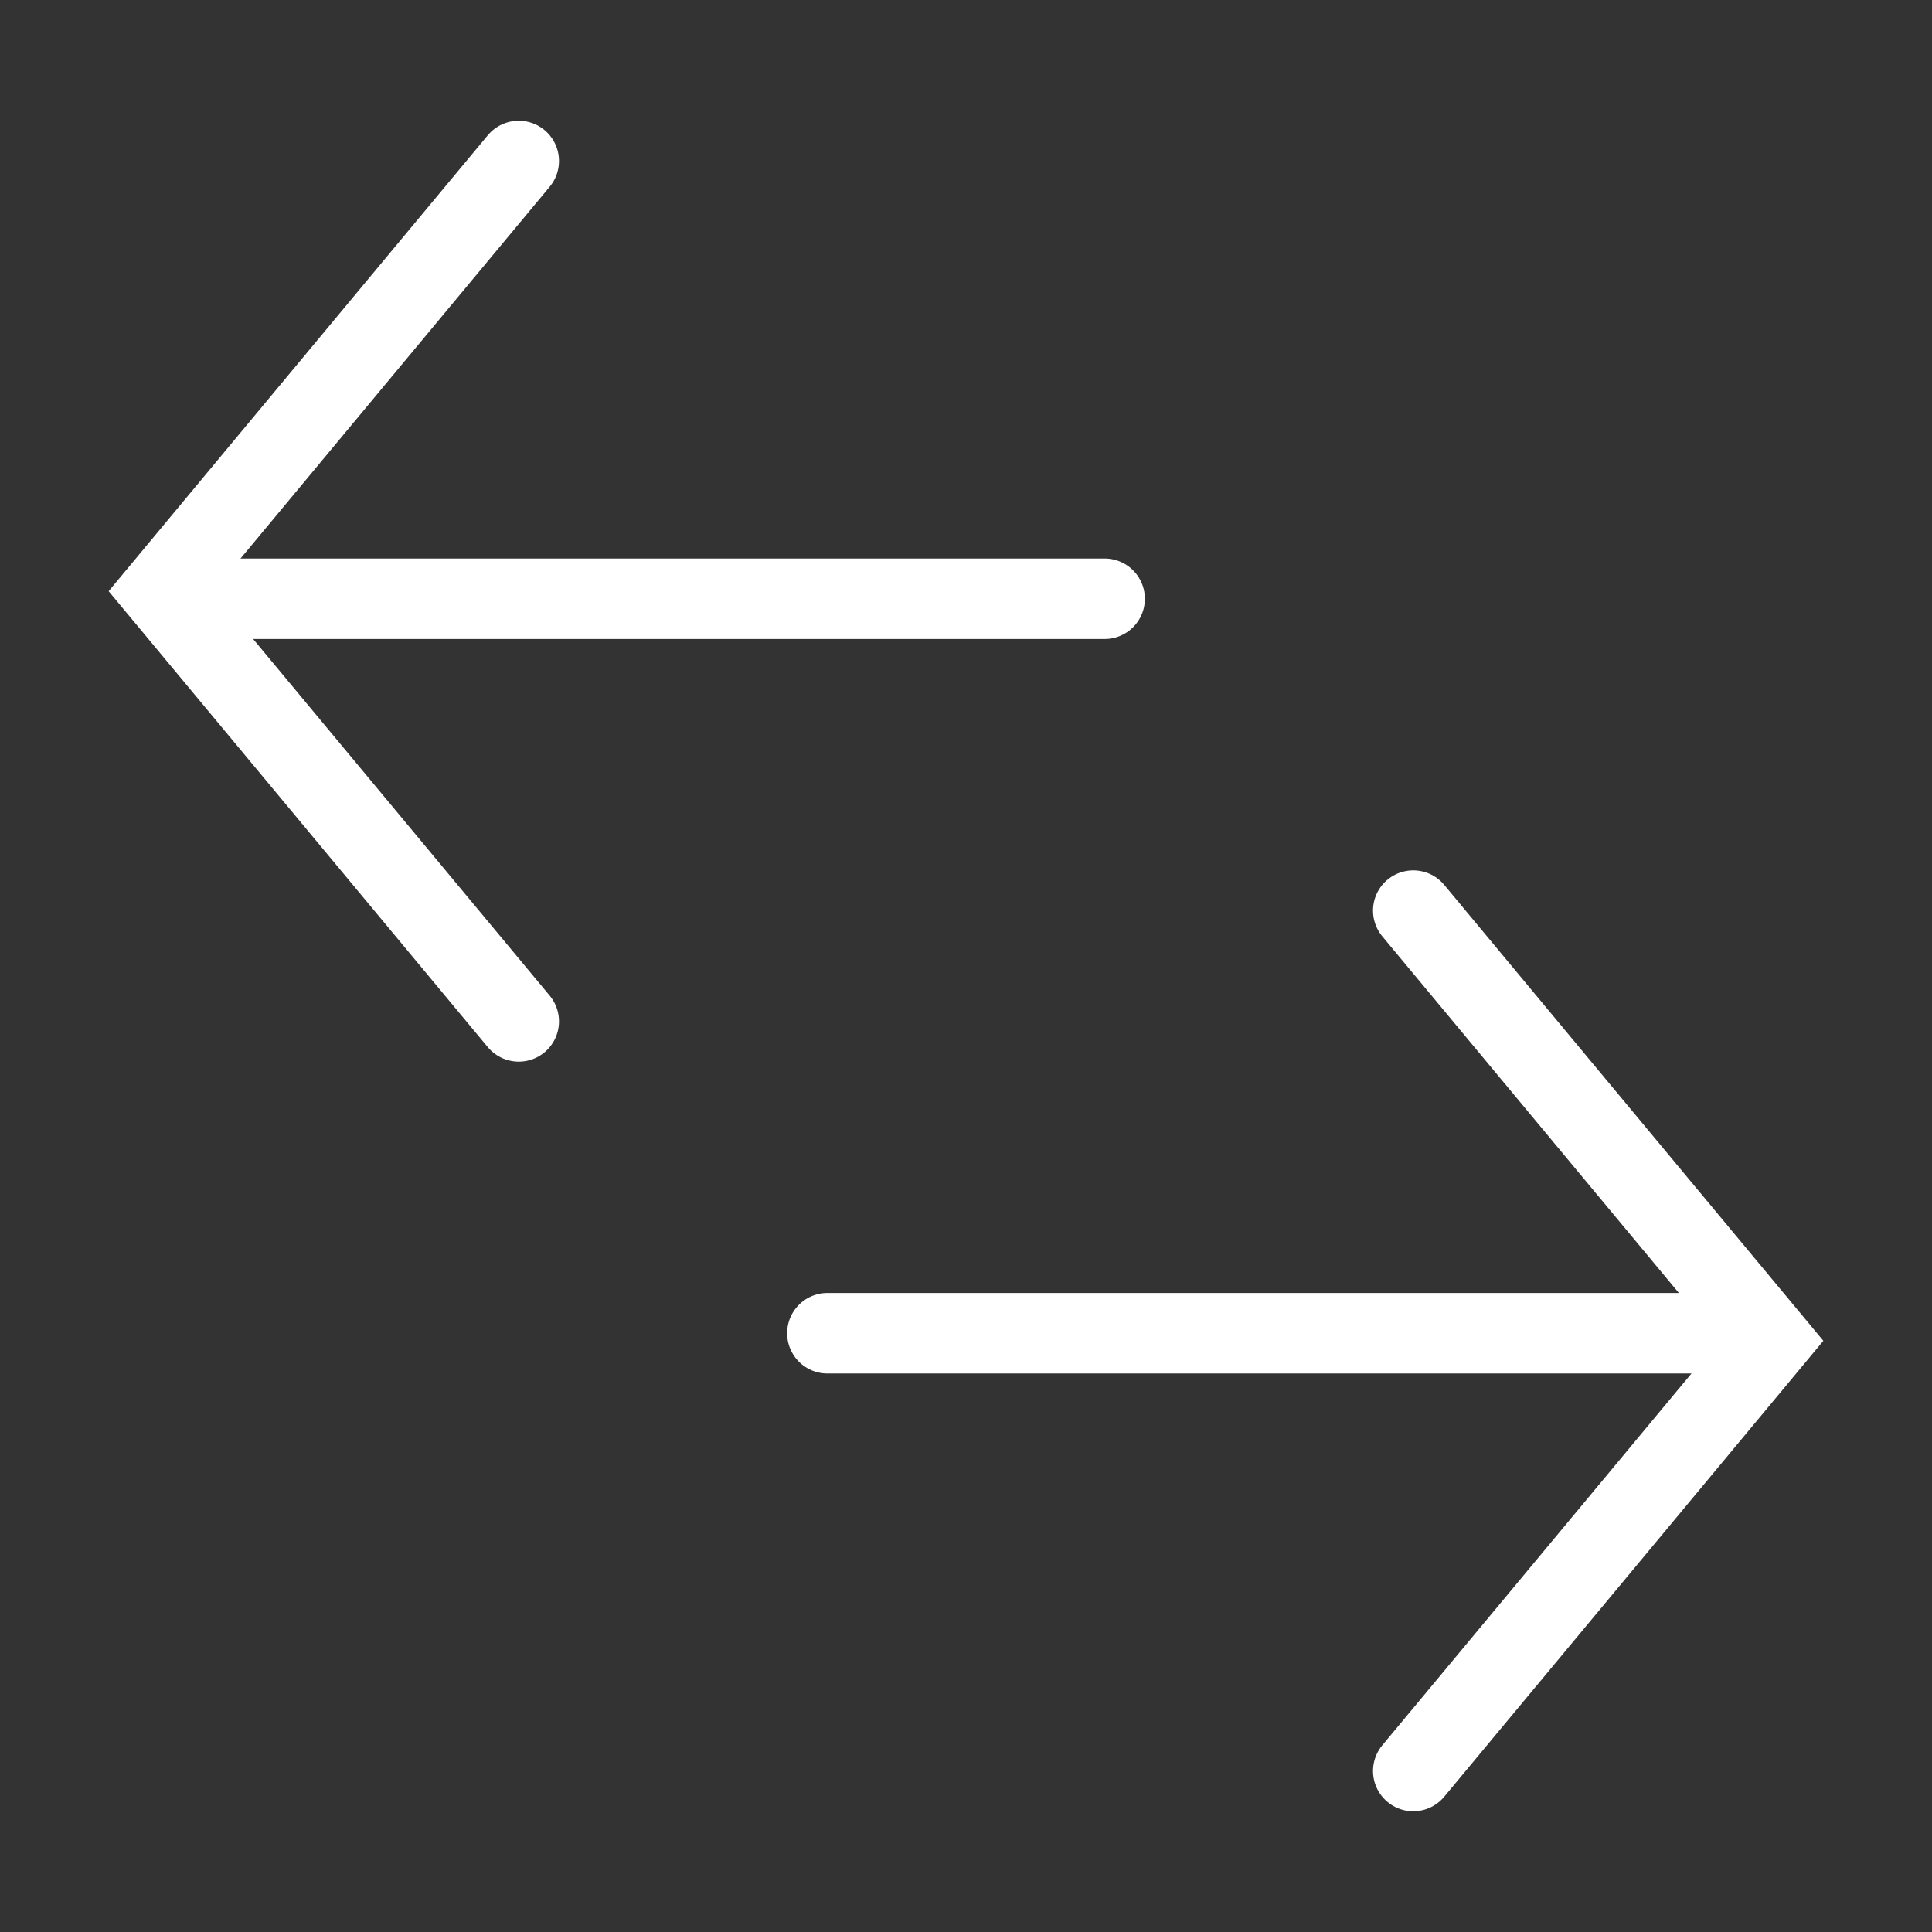 <svg width="24" height="24" viewBox="0 0 24 24" fill="none" xmlns="http://www.w3.org/2000/svg">
<rect x="0" y="0" width="24" height="24" fill="#333333" stroke="none"/>
<line x1="2.5" y1="7.438" x2="13.722" y2="7.438" stroke="white" stroke-linecap="round" stroke-linejoin="round"/>
<path d="M6.444 2L2 7.344L6.444 12.688" stroke="white" stroke-linecap="round"/>
<line x1="21.5" y1="16.562" x2="10.278" y2="16.562" stroke="white" stroke-linecap="round" stroke-linejoin="round"/>
<path d="M17.556 22L22 16.656L17.556 11.312" stroke="white" stroke-linecap="round"/>
</svg>
